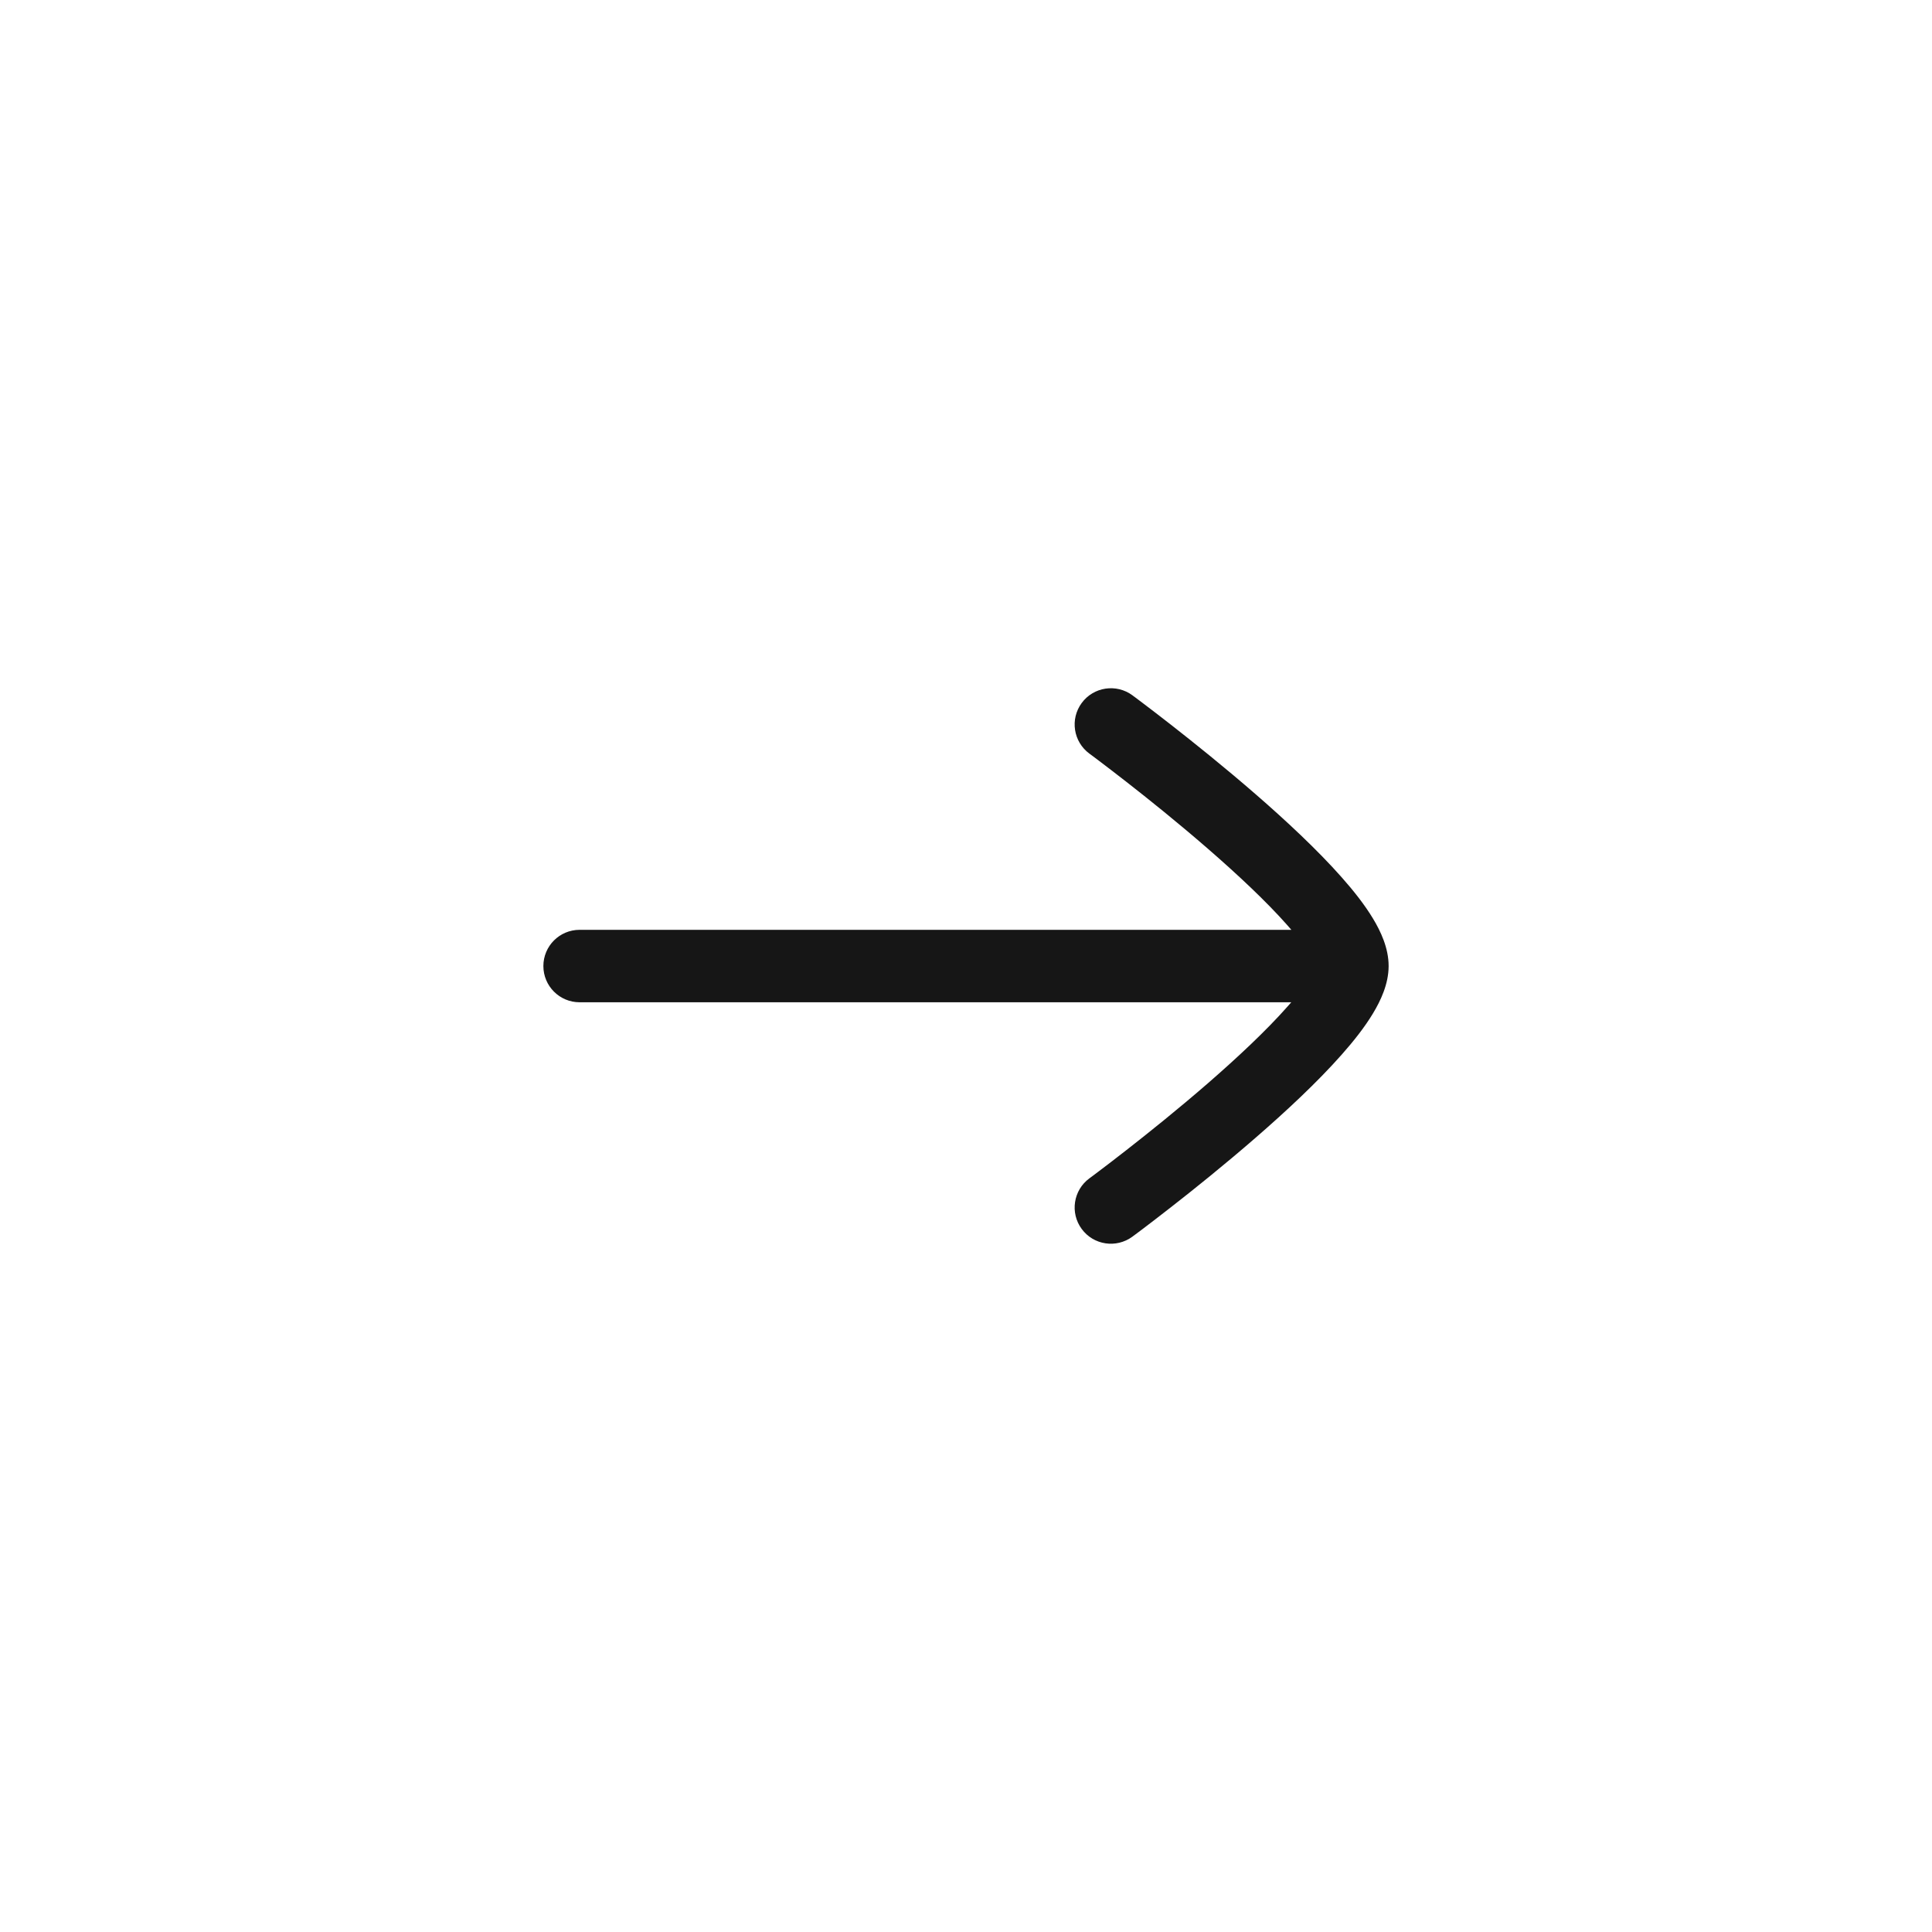 <svg width="40" height="40" viewBox="0 0 40 40" fill="none" xmlns="http://www.w3.org/2000/svg">
<path d="M28.75 20C28.75 19.626 28.584 19.279 28.427 19.019C28.258 18.738 28.03 18.448 27.78 18.166C27.279 17.599 26.626 16.99 25.991 16.439C25.353 15.885 24.717 15.375 24.242 15.004C24.004 14.818 23.806 14.667 23.666 14.561C23.597 14.509 23.542 14.467 23.504 14.439L23.46 14.407L23.449 14.398L23.445 14.395C23.111 14.15 22.641 14.221 22.396 14.554C22.15 14.888 22.221 15.357 22.555 15.603L22.567 15.612L22.608 15.642C22.643 15.668 22.695 15.708 22.762 15.758C22.896 15.86 23.089 16.006 23.319 16.186C23.782 16.547 24.396 17.04 25.008 17.572C25.623 18.106 26.22 18.665 26.656 19.159C26.684 19.19 26.711 19.221 26.736 19.251L12 19.251C11.585 19.251 11.25 19.587 11.25 20.001C11.25 20.415 11.585 20.751 12 20.751L26.734 20.751C26.709 20.78 26.683 20.81 26.656 20.84C26.22 21.334 25.623 21.893 25.008 22.428C24.396 22.959 23.782 23.452 23.319 23.813C23.089 23.993 22.896 24.14 22.762 24.241C22.695 24.292 22.643 24.331 22.608 24.357L22.567 24.387L22.555 24.396C22.221 24.642 22.15 25.112 22.396 25.445C22.641 25.779 23.111 25.849 23.445 25.604L23.449 25.601L23.46 25.592L23.504 25.56C23.542 25.532 23.597 25.491 23.667 25.438C23.806 25.332 24.004 25.181 24.242 24.995C24.717 24.625 25.353 24.114 25.991 23.56C26.626 23.009 27.279 22.401 27.78 21.833C28.03 21.551 28.258 21.261 28.427 20.98C28.583 20.721 28.748 20.377 28.75 20.006" fill="#161616"/>
</svg>
